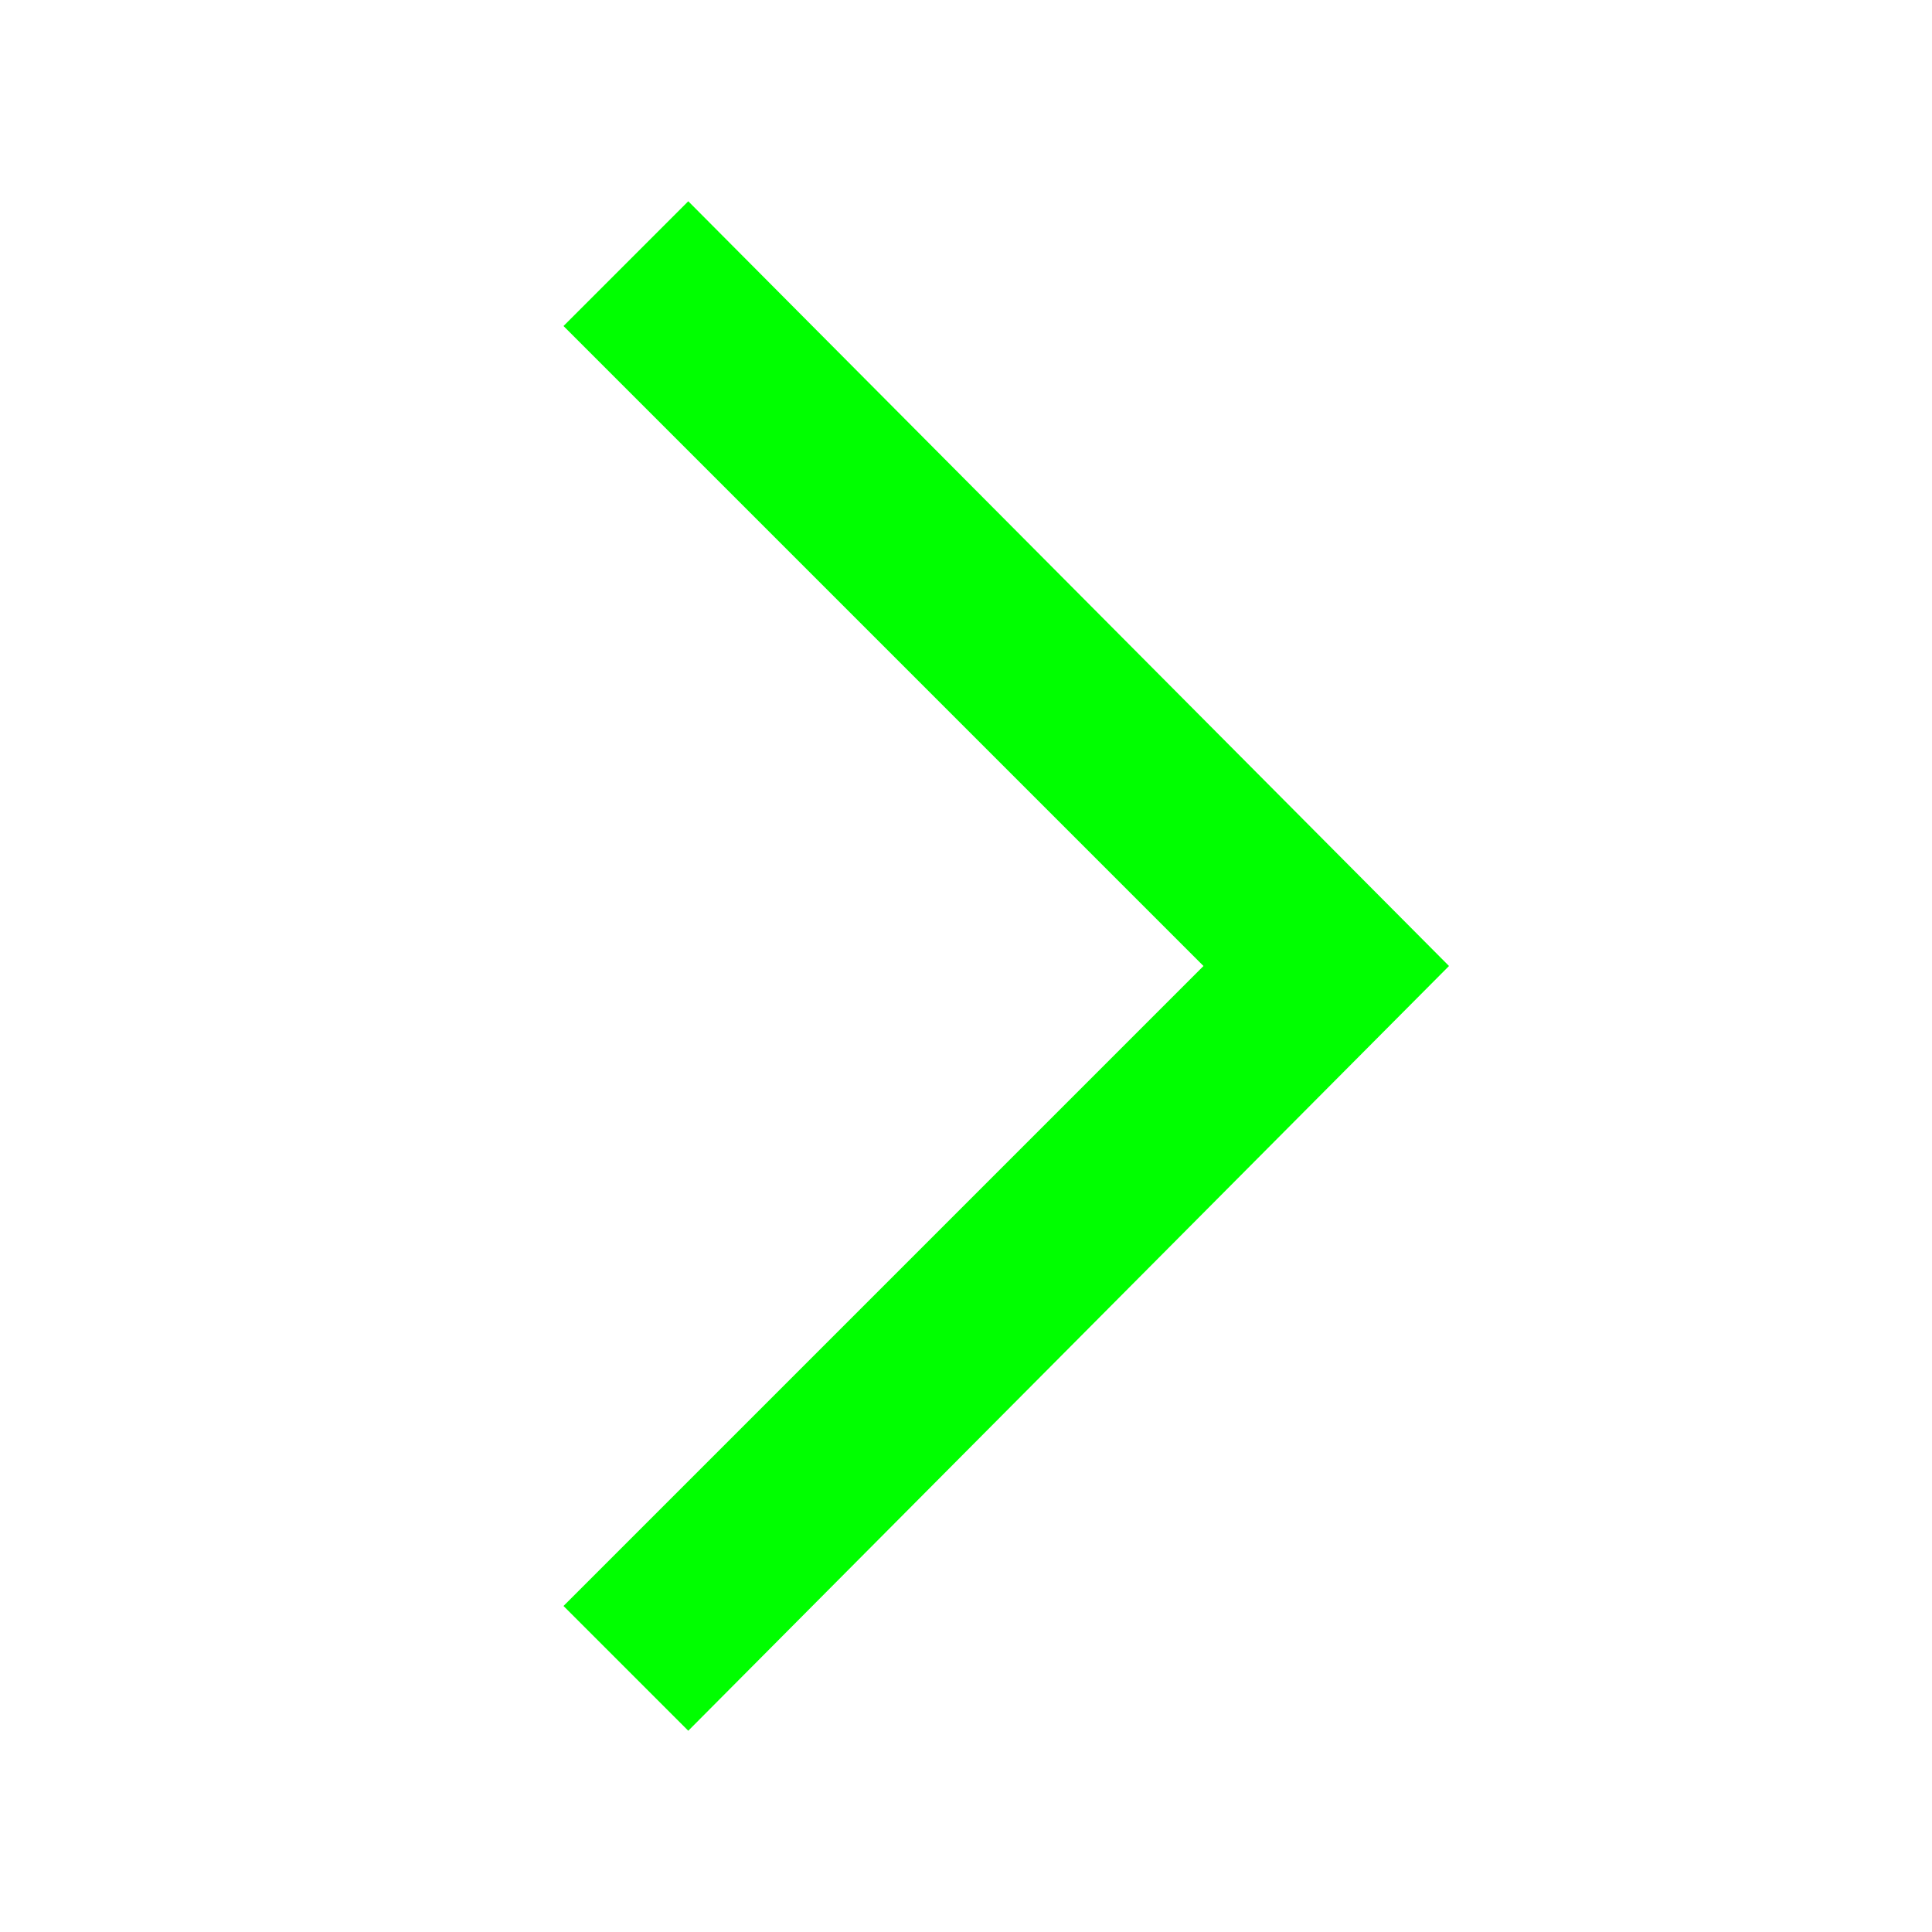 <svg version="1" 
     xmlns="http://www.w3.org/2000/svg" height="48" width="48"
     viewBox="0 0 12 12">
    <polygon 
             fill="#00ff00" 
             points="4.275,1.25 3.5,2.025 7.475,6 3.5,9.975 4.275,10.75 9,6"/>
</svg>